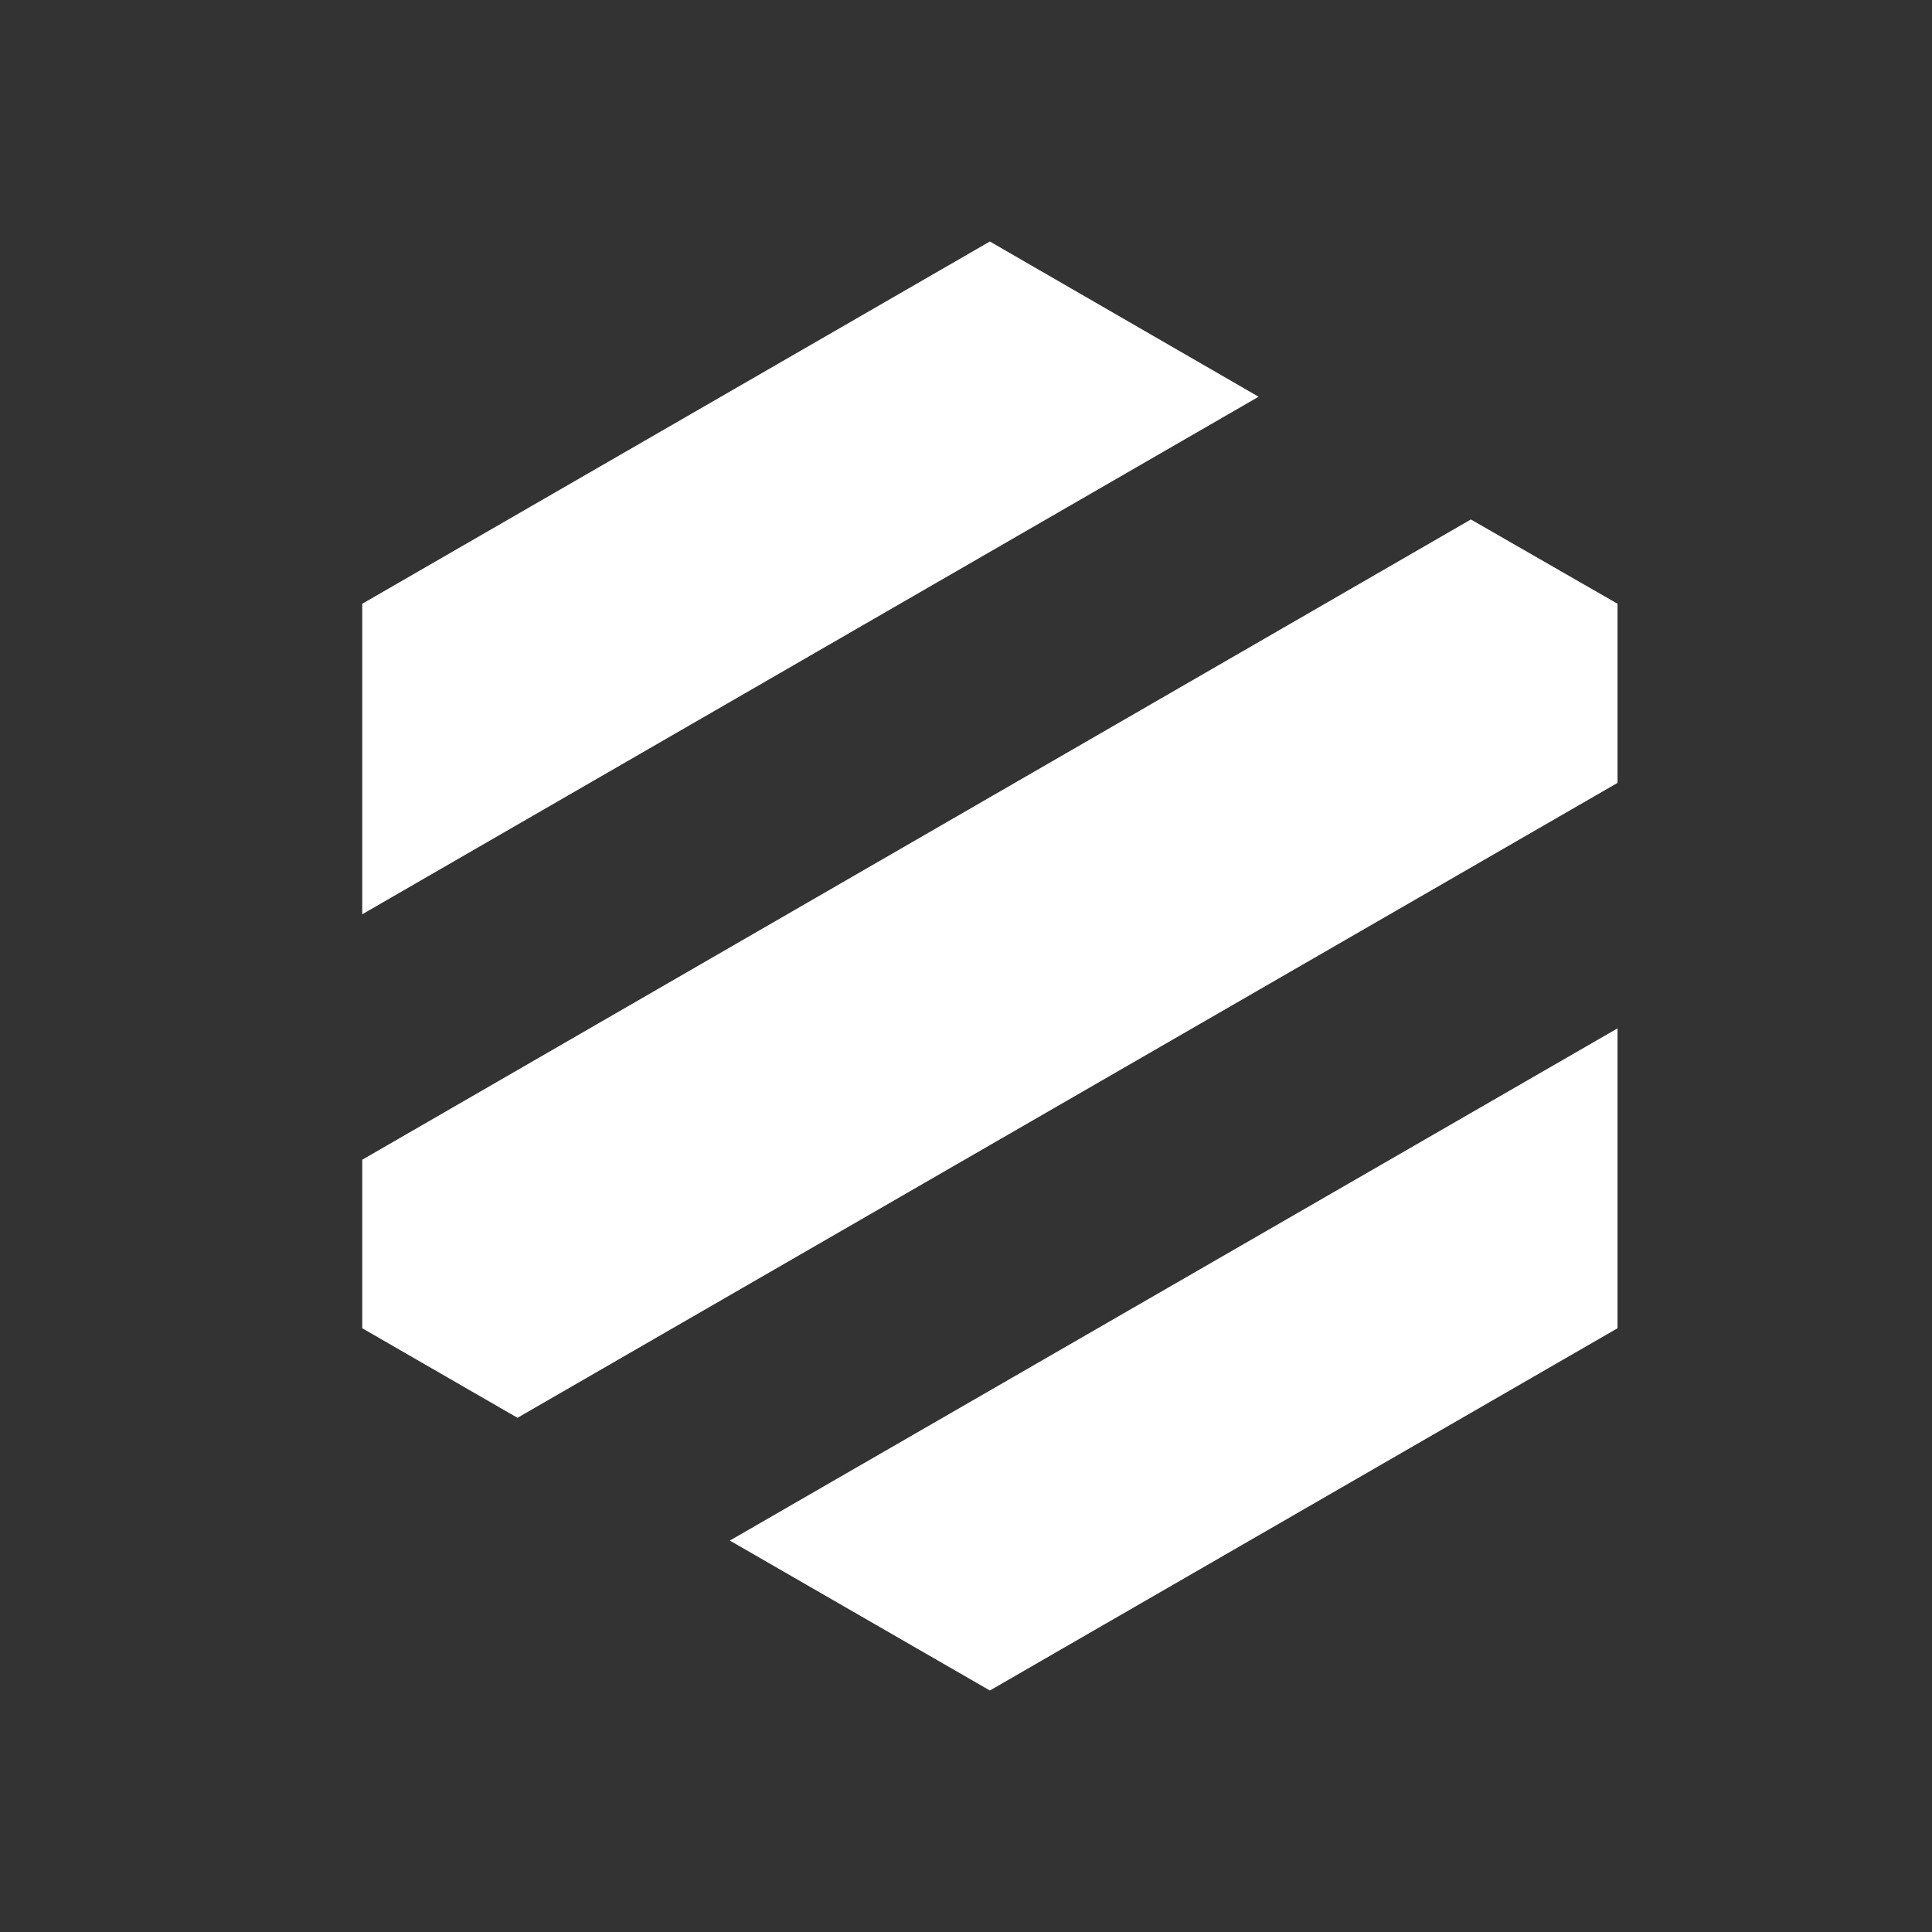 <svg width="40" height="40" viewBox="0 0 40 40" fill="none" xmlns="http://www.w3.org/2000/svg">
<rect x="0" y="0" width="40" height="40" fill="#333333" stroke="none"/>
<path d="M26.058 8.214L7.5 18.929V12.5L20.494 5L26.058 8.214Z" fill="white"/>
<path d="M33.489 12.5V16.209L10.714 29.354L7.5 27.5V24.011L30.453 10.755L33.489 12.5Z" fill="white"/>
<path d="M15.11 31.896L33.489 21.291V27.5L20.494 35L15.11 31.896Z" fill="white"/>
</svg>
